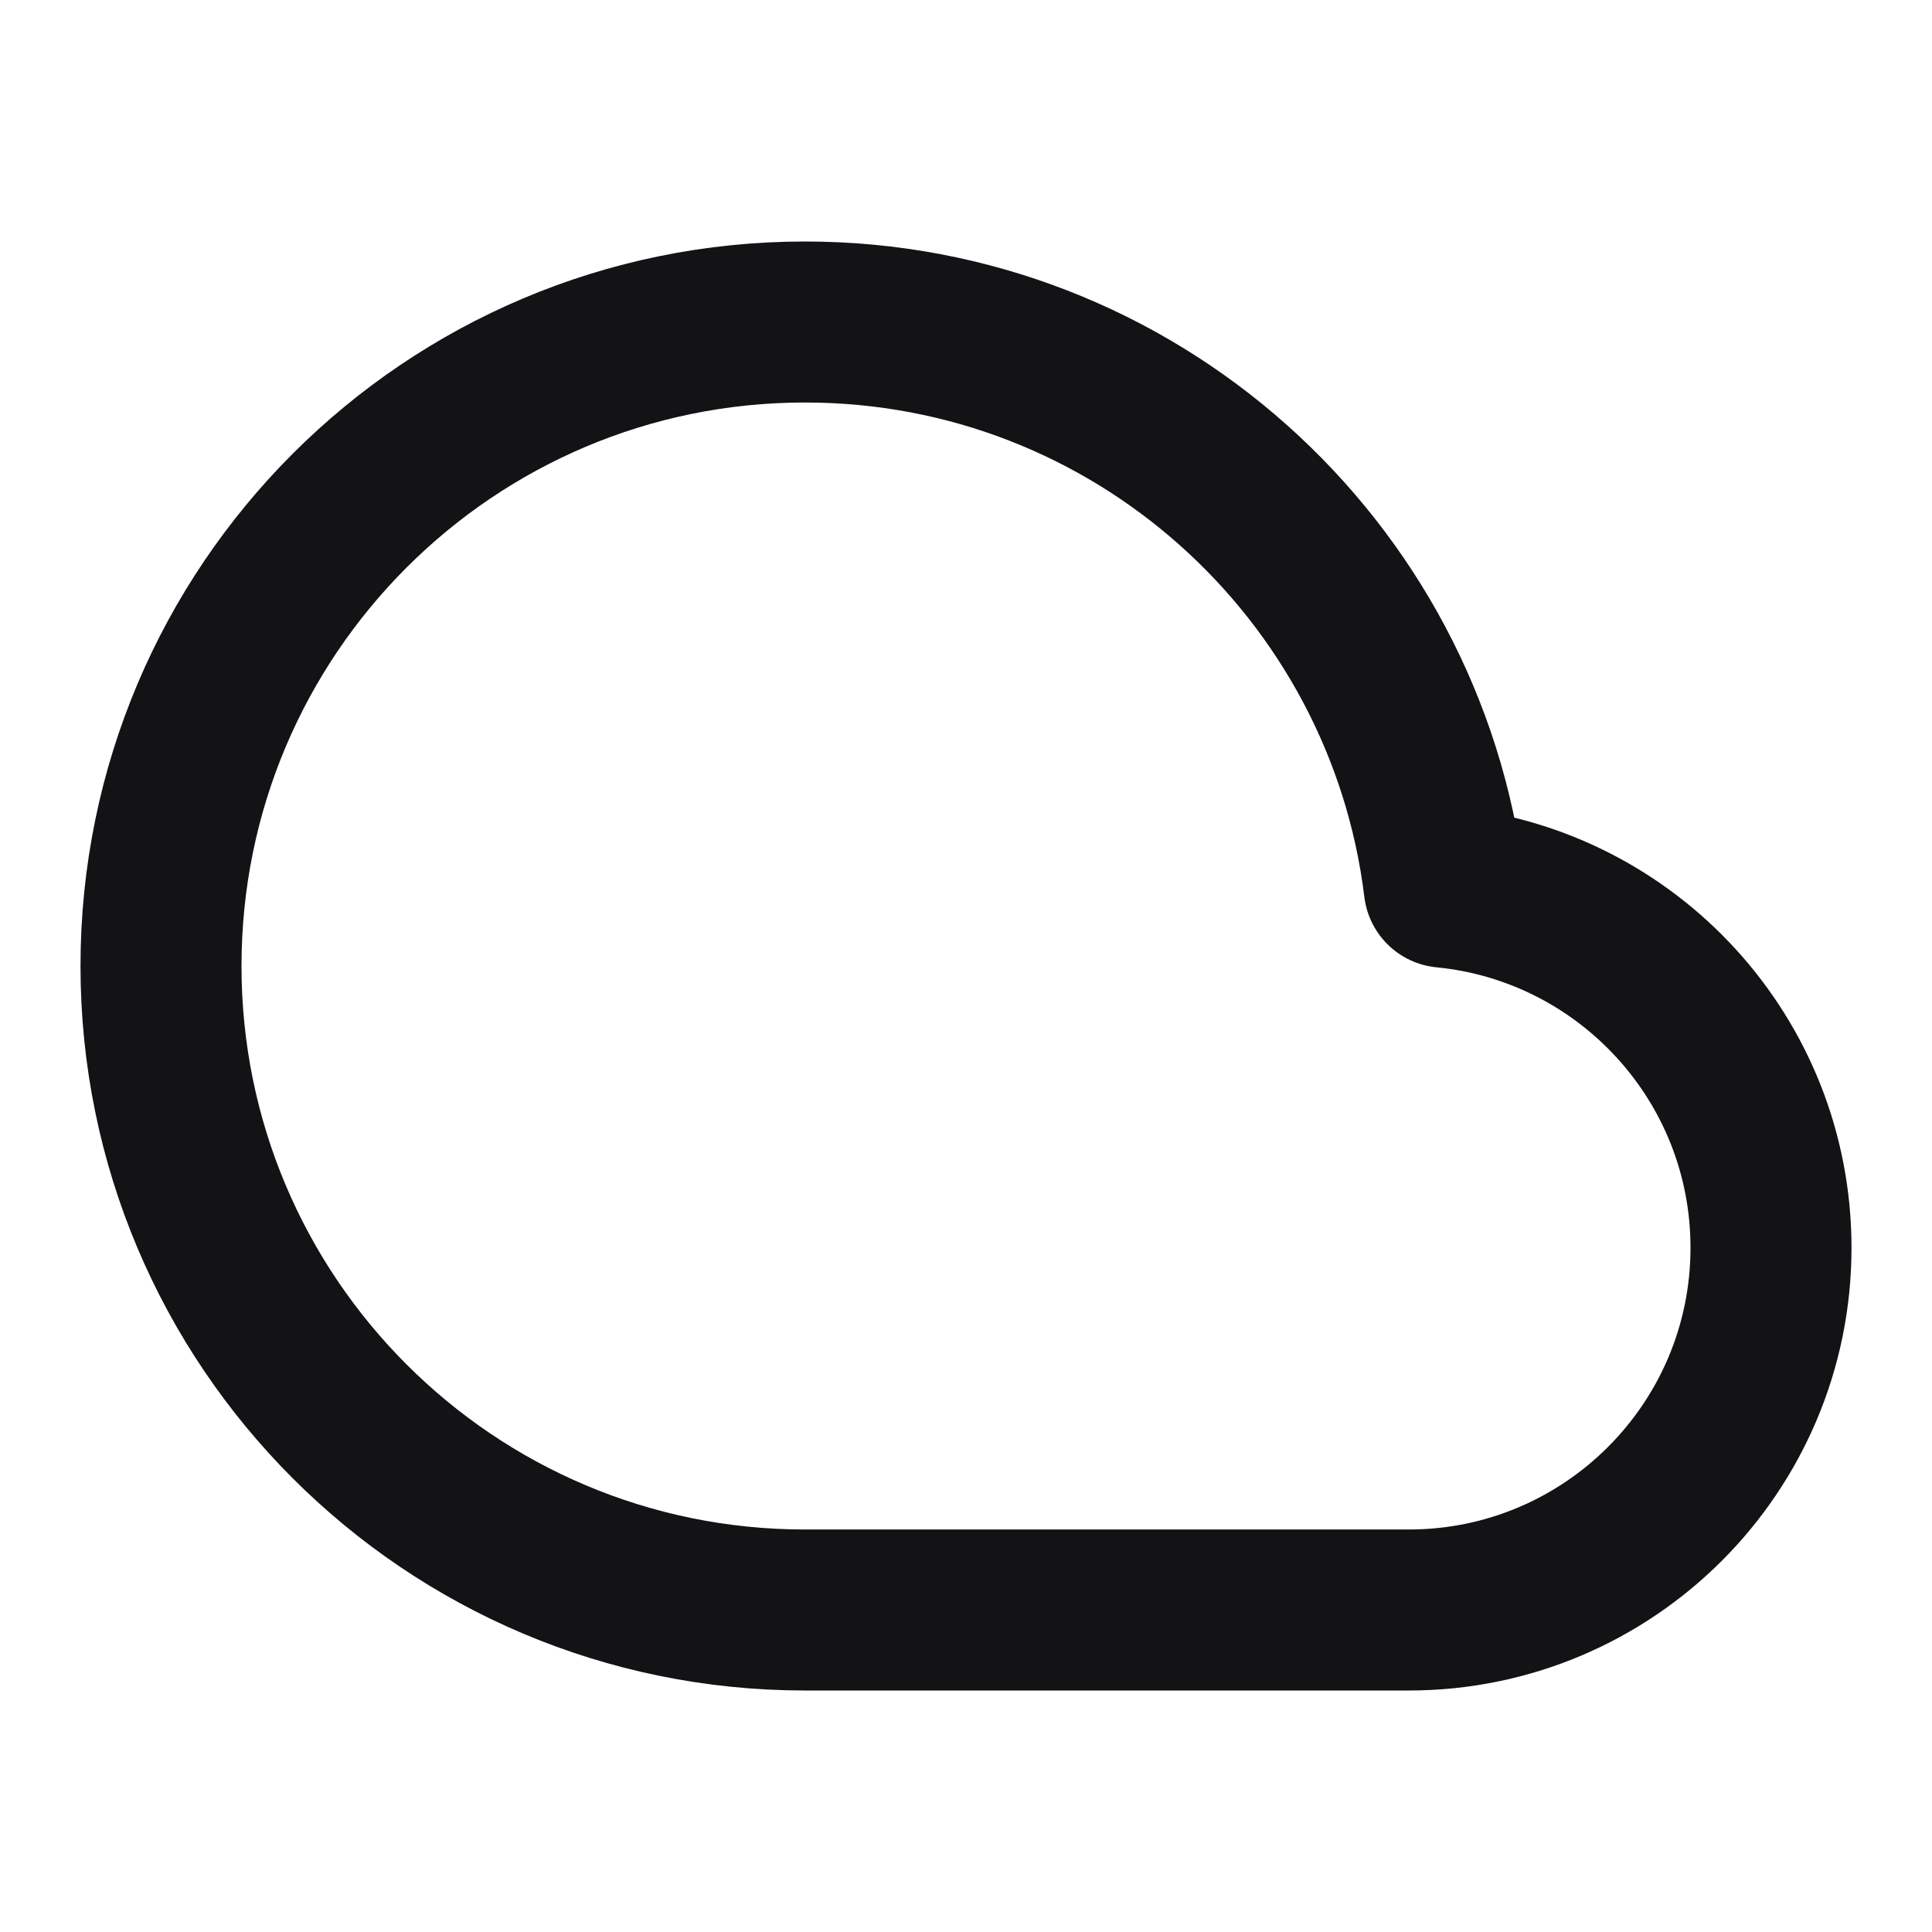 <svg width="24" height="24" viewBox="0 0 24 24" fill="none" xmlns="http://www.w3.org/2000/svg">
<path d="M2 12C2 16.418 5.582 20 10 20H17.5C19.985 20 22 17.985 22 15.5C22 13.163 20.219 11.243 17.941 11.021C17.458 7.065 14.087 4 10 4C5.582 4 2 7.582 2 12Z" stroke="#131316" stroke-width="2" stroke-linecap="round" stroke-linejoin="round"/>
</svg>
